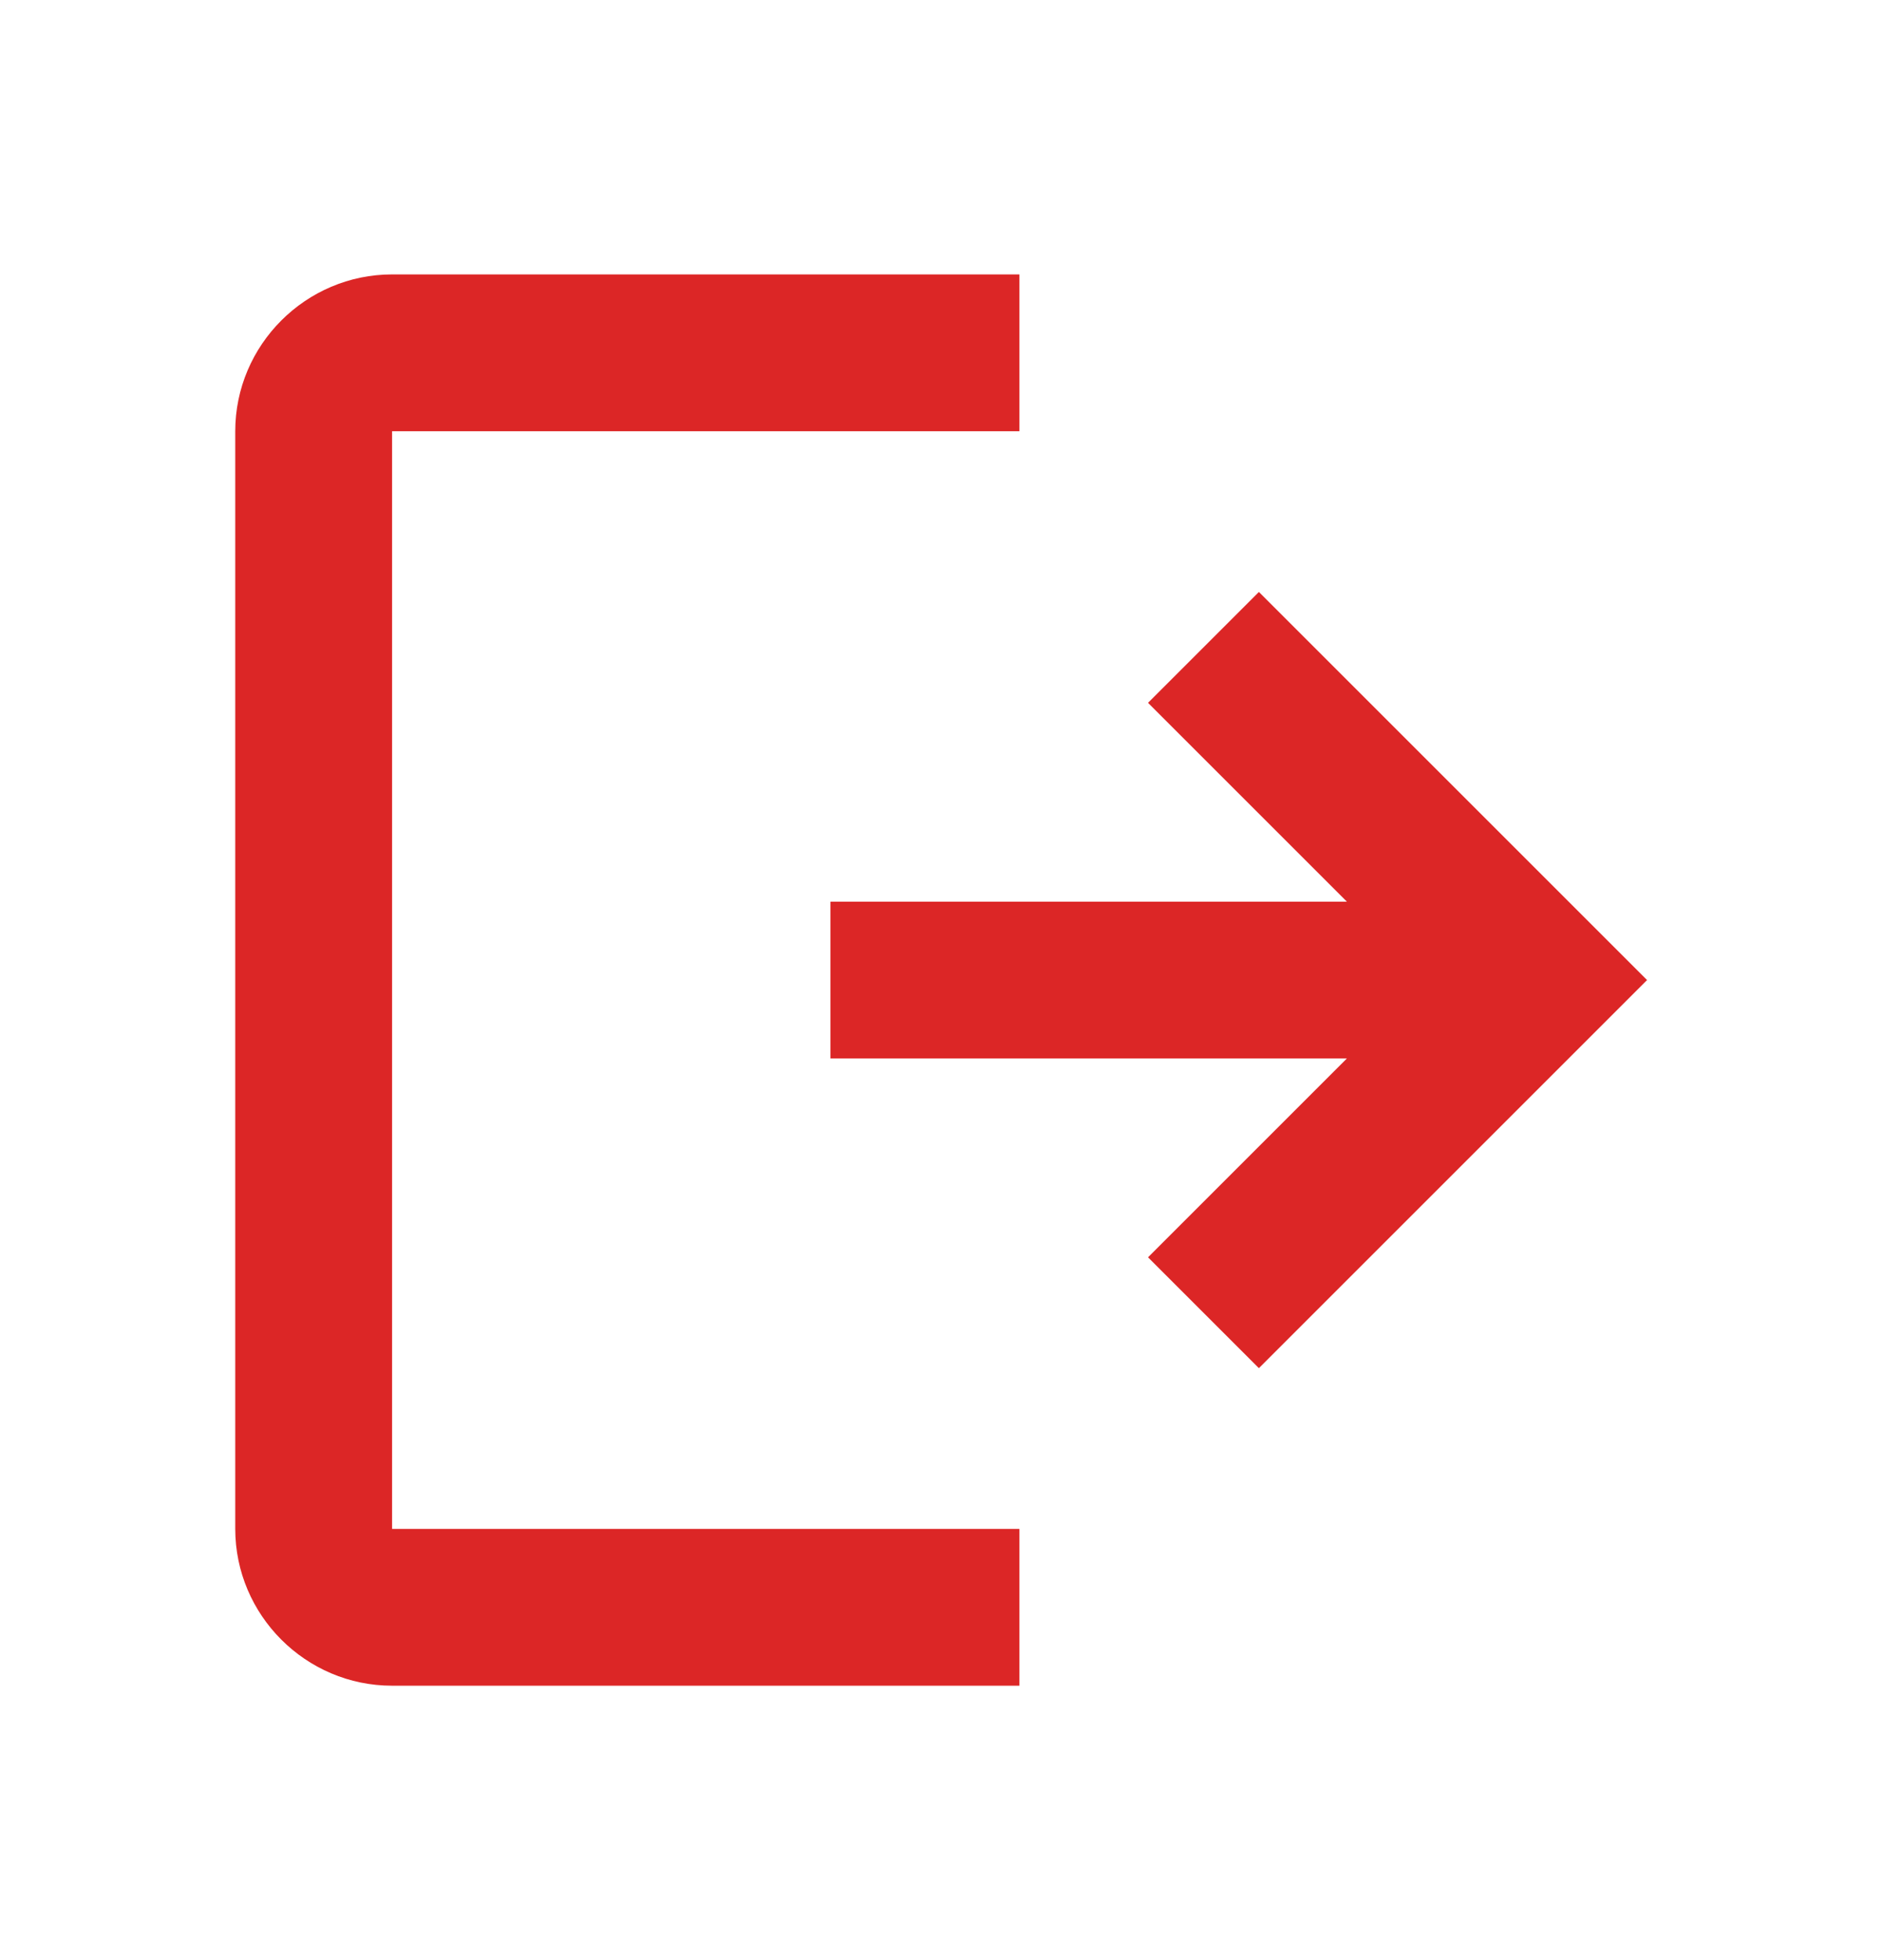 <svg width="24" height="25" viewBox="0 0 24 25" fill="none" xmlns="http://www.w3.org/2000/svg">
<path fill-rule="evenodd" clip-rule="evenodd" d="M3 5.5C3 4.4 3.9 3.5 5 3.5H13V5.5H5V19.5H13V21.5H5C3.9 21.5 3 20.6 3 19.5V5.5ZM17.176 11.5L14.64 8.964L16.054 7.55L21.004 12.5L16.054 17.45L14.64 16.036L17.176 13.5H10.59V11.5H17.176Z" fill="#DC2626"/>
</svg>
